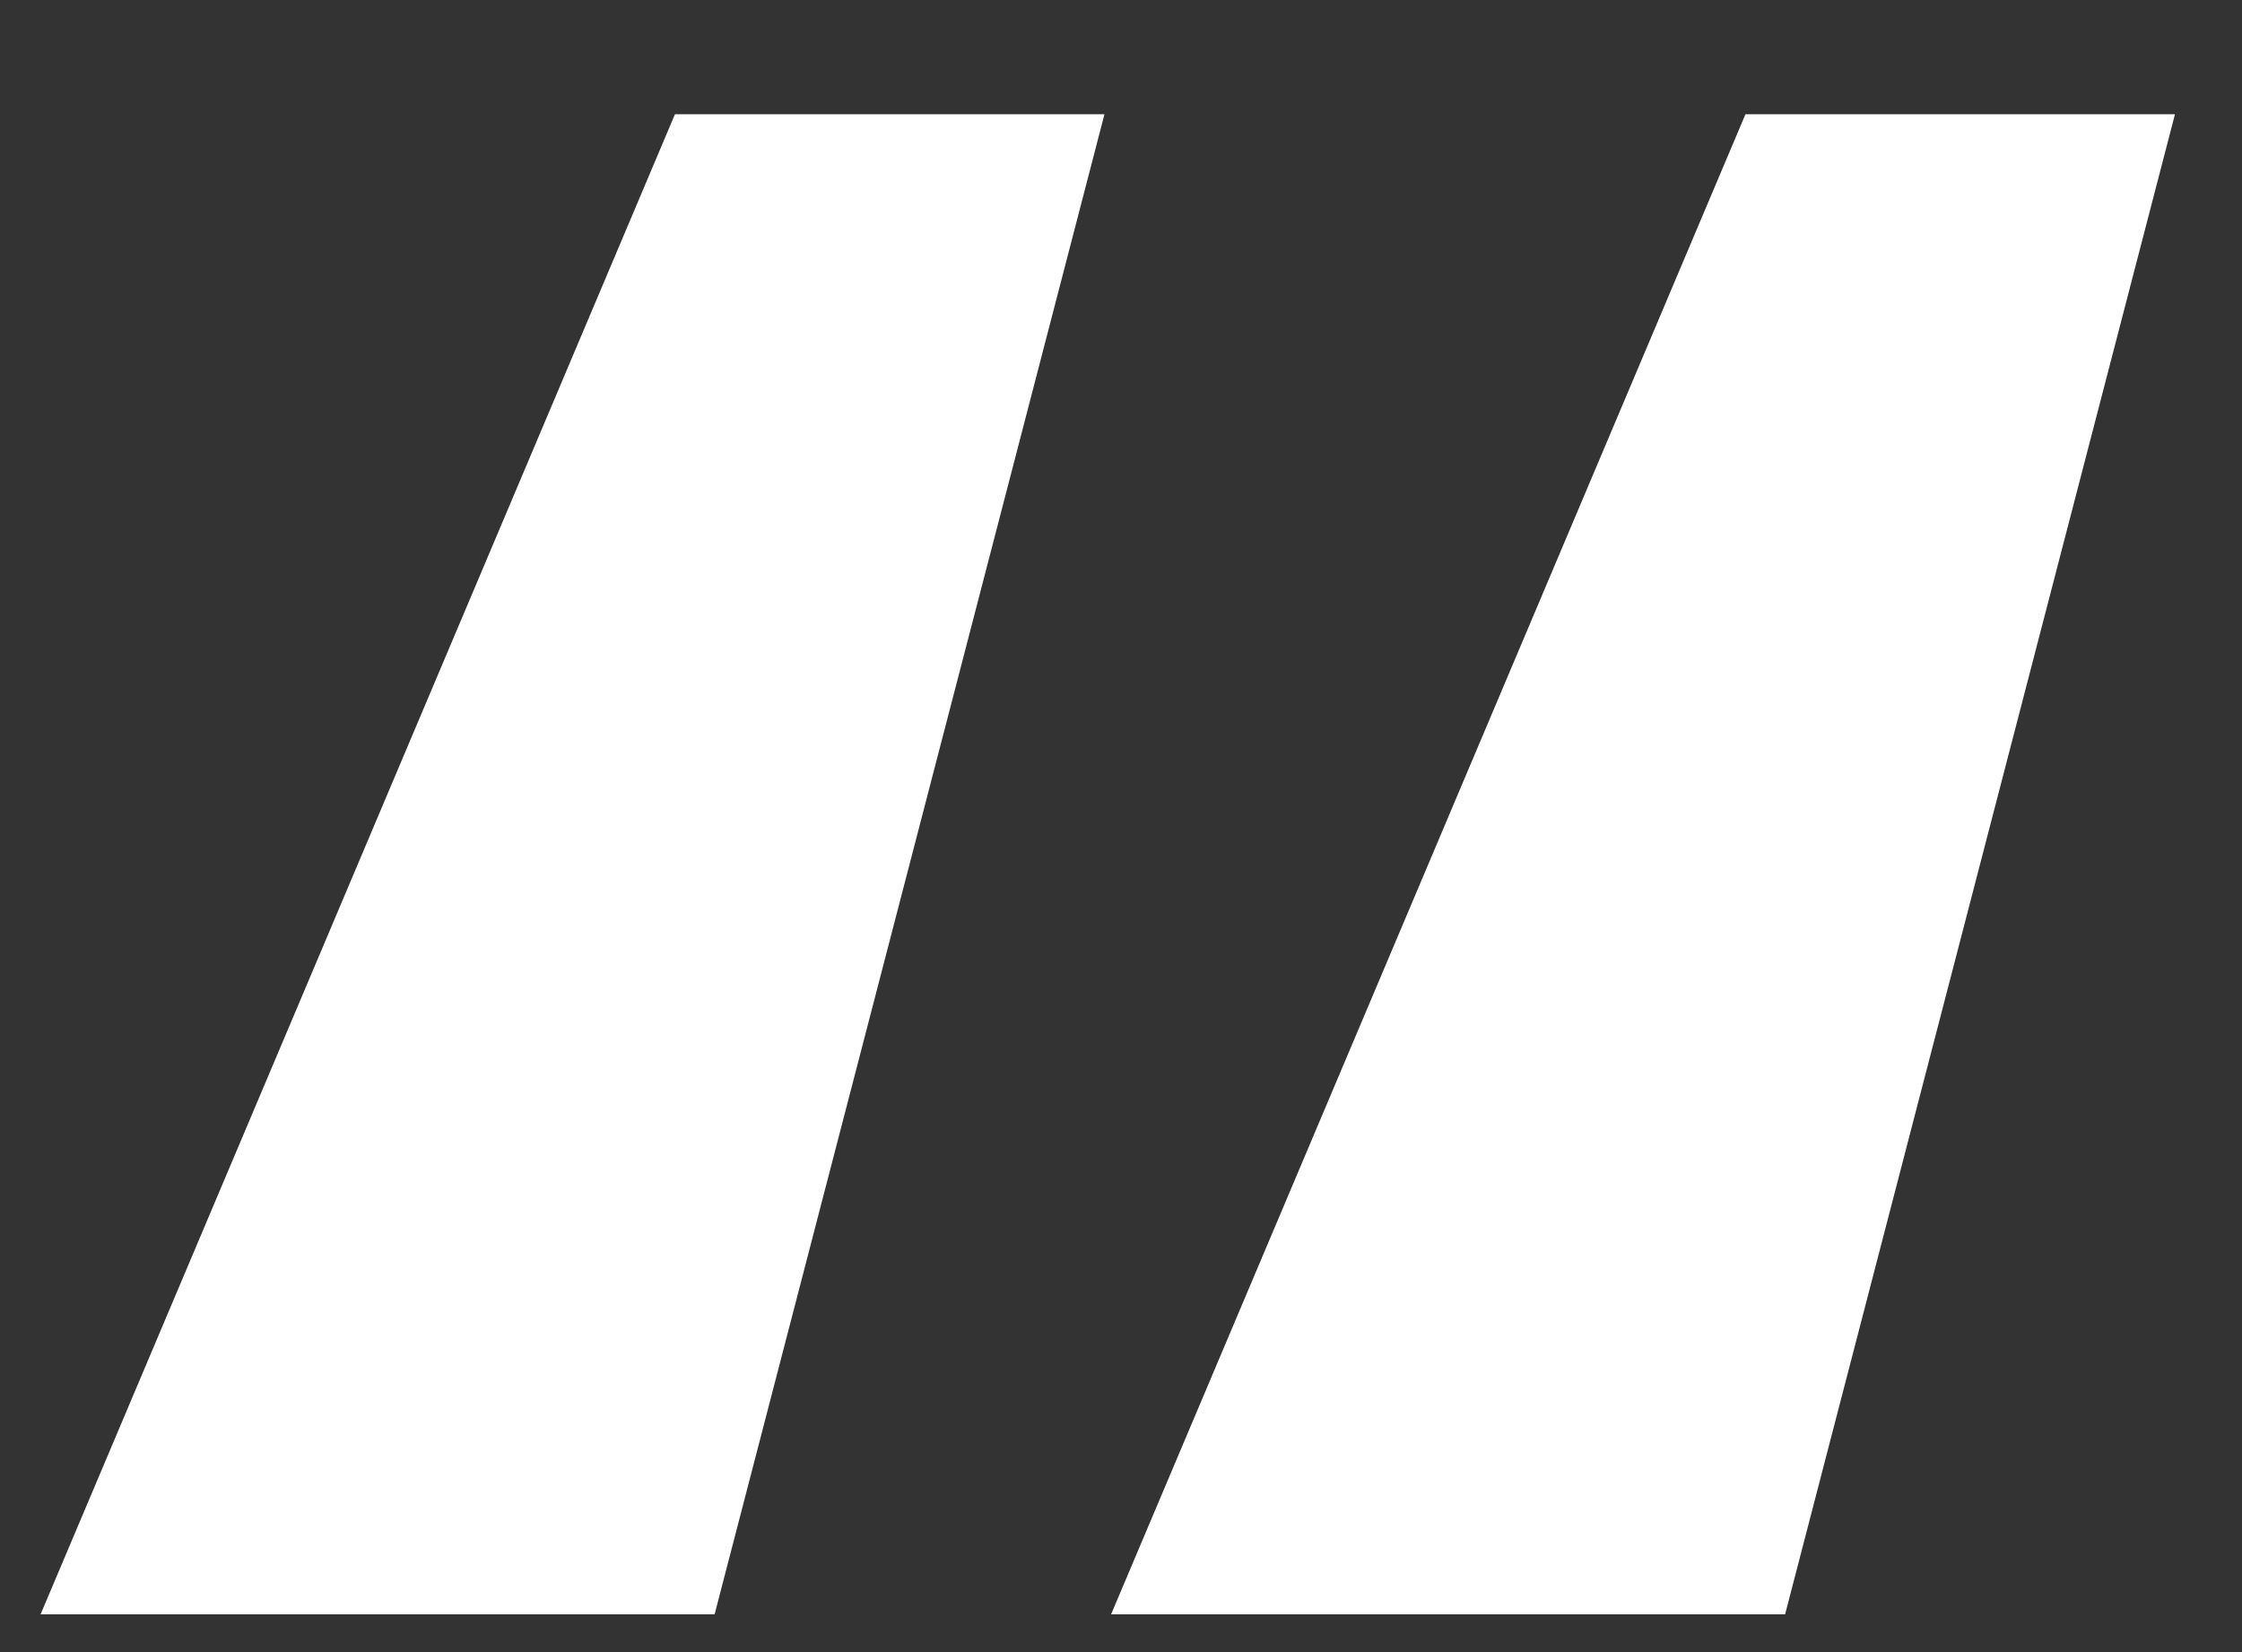 <svg width="19" height="14" viewBox="0 0 19 14" fill="none" xmlns="http://www.w3.org/2000/svg">
<rect x="0" y="0" width="19" height="14" fill="#333333" stroke="none"/>
<path d="M6.056 13.68H0.344L5.72 0.968H9.36L6.056 13.68ZM15.128 13.68H9.416L14.792 0.968H18.432L15.128 13.68Z" fill="white"/>
</svg>
